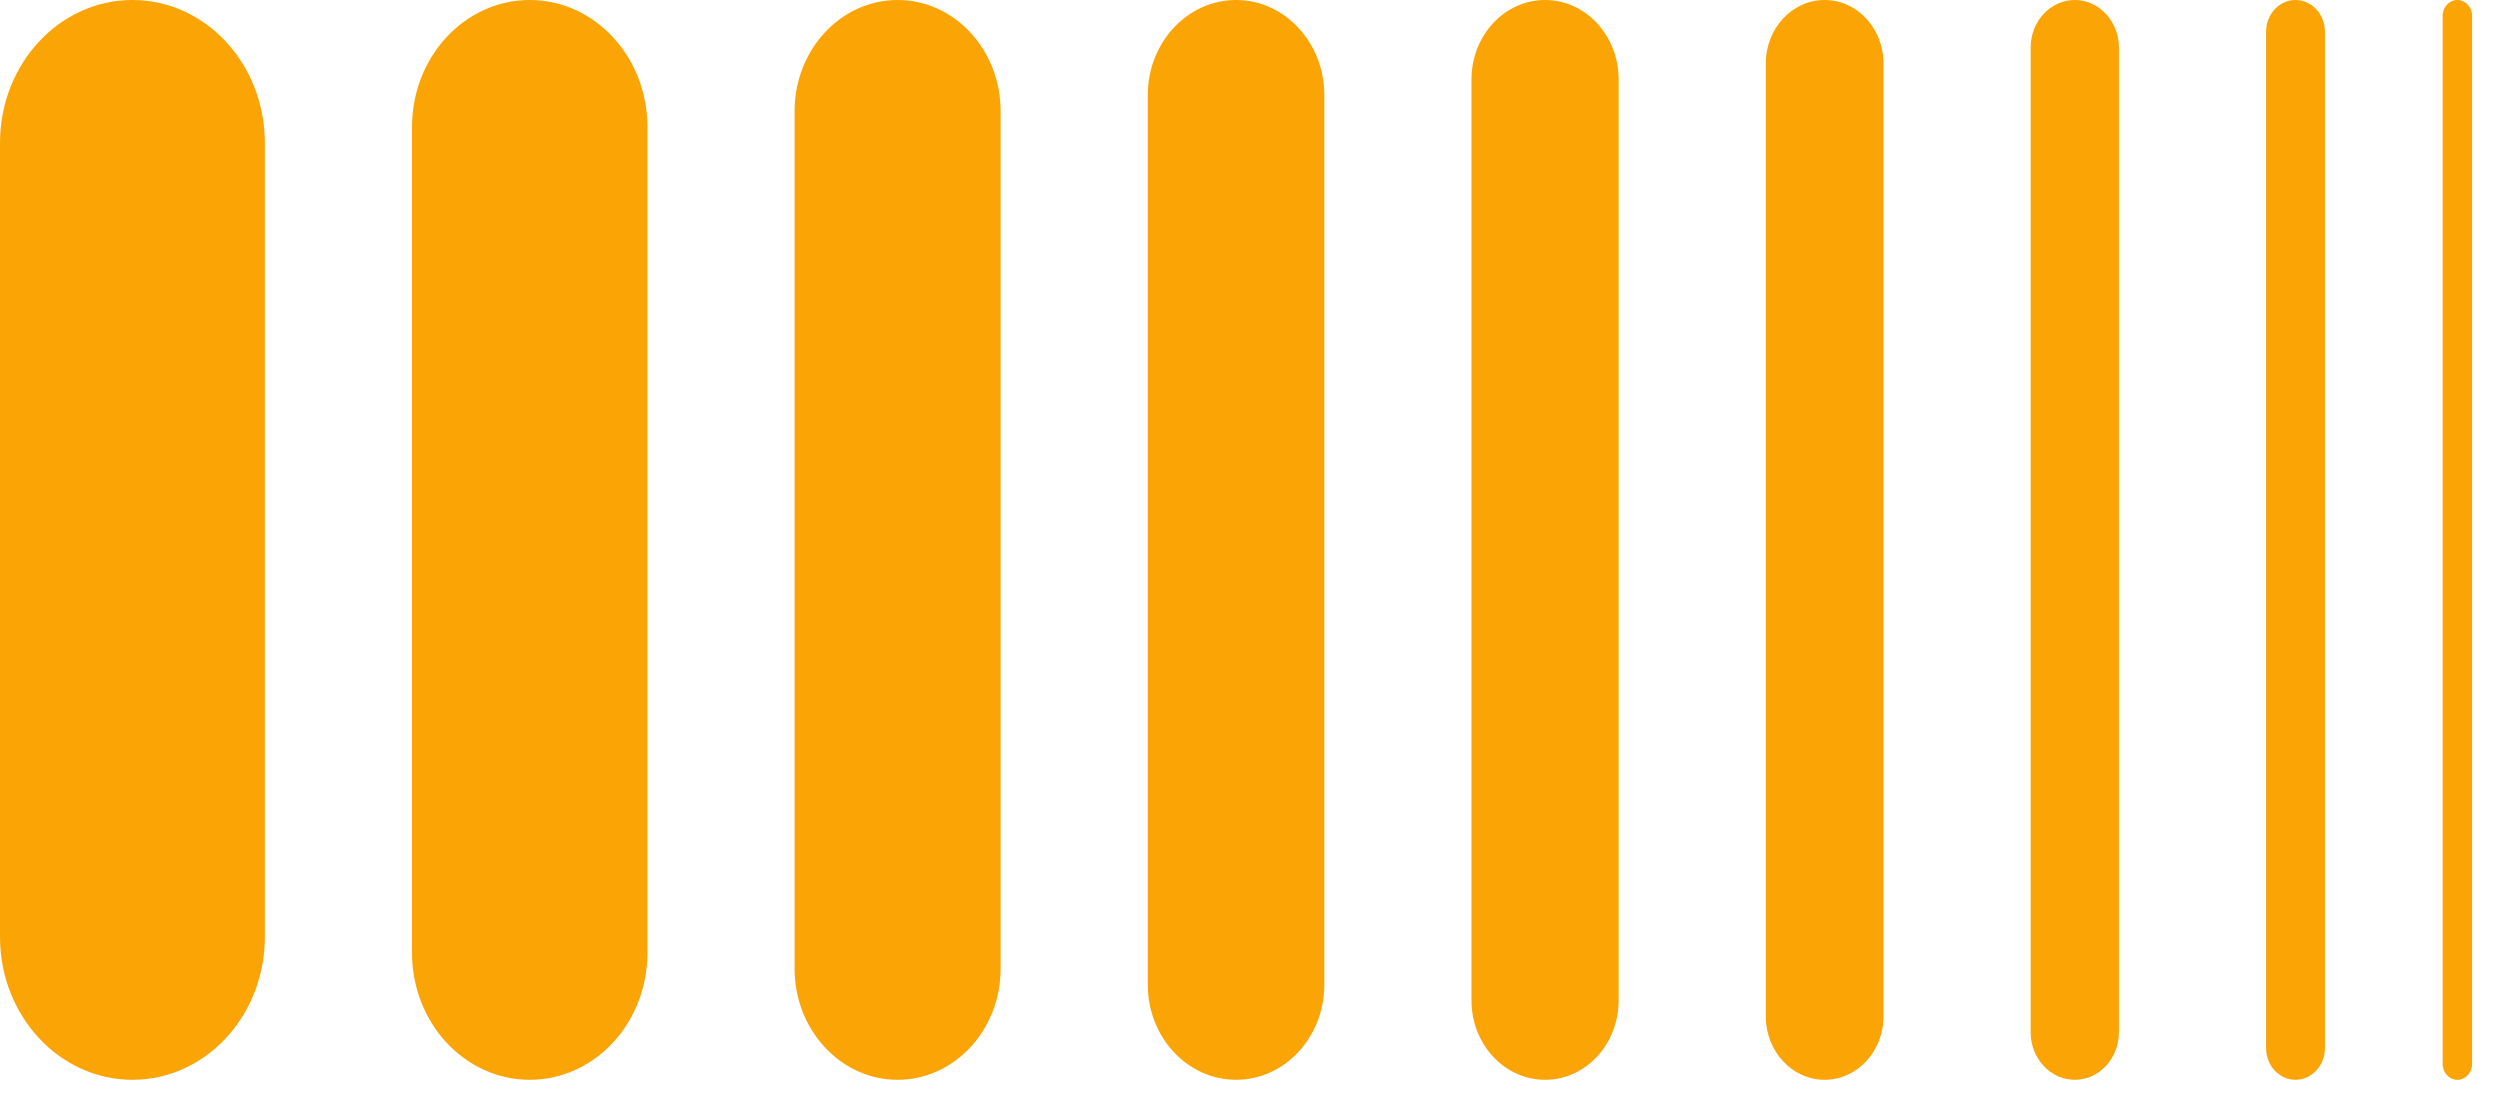 <svg width="86" height="38" viewBox="0 0 86 38" fill="none" xmlns="http://www.w3.org/2000/svg">
<path d="M9.111 32.229C9.111 34.944 7.071 37.145 4.556 37.145C2.04 37.145 0 34.944 0 32.229V4.916C0 2.201 2.04 0 4.556 0C7.071 0 9.111 2.201 9.111 4.916V32.229Z" fill="#FAA405"/>
<path d="M22.272 32.775C22.272 35.189 20.459 37.145 18.223 37.145C15.986 37.145 14.173 35.189 14.173 32.775V4.37C14.173 1.957 15.986 0 18.223 0C20.459 0 22.272 1.957 22.272 4.37V32.775Z" fill="#FAA405"/>
<path d="M34.421 33.322C34.421 35.433 32.834 37.145 30.877 37.145C28.921 37.145 27.334 35.433 27.334 33.322V3.824C27.334 1.712 28.921 0 30.877 0C32.834 0 34.421 1.712 34.421 3.824V33.322Z" fill="#FAA405"/>
<path d="M45.557 33.868C45.557 35.678 44.197 37.145 42.52 37.145C40.842 37.145 39.483 35.678 39.483 33.868V3.278C39.483 1.467 40.842 0 42.52 0C44.197 0 45.557 1.467 45.557 3.278V33.868Z" fill="#FAA405"/>
<path d="M55.681 34.414C55.681 35.923 54.548 37.145 53.15 37.145C51.752 37.145 50.619 35.923 50.619 34.414V2.731C50.619 1.223 51.752 0 53.15 0C54.548 0 55.681 1.223 55.681 2.731V34.414Z" fill="#FAA405"/>
<path d="M64.792 34.96C64.792 36.167 63.886 37.145 62.767 37.145C61.649 37.145 60.743 36.167 60.743 34.96V2.185C60.743 0.978 61.649 0 62.767 0C63.886 0 64.792 0.978 64.792 2.185V34.96Z" fill="#FAA405"/>
<path d="M72.891 35.507C72.891 36.411 72.211 37.145 71.372 37.145C70.534 37.145 69.854 36.411 69.854 35.507V1.639C69.854 0.734 70.534 0 71.372 0C72.211 0 72.891 0.734 72.891 1.639V35.507Z" fill="#FAA405"/>
<path d="M79.978 36.053C79.978 36.656 79.524 37.145 78.965 37.145C78.406 37.145 77.953 36.656 77.953 36.053V1.093C77.953 0.489 78.406 0 78.965 0C79.524 0 79.978 0.489 79.978 1.093V36.053Z" fill="#FAA405"/>
<path d="M85.04 36.599C85.04 36.901 84.813 37.145 84.533 37.145C84.254 37.145 84.027 36.901 84.027 36.599V0.546C84.027 0.245 84.254 0 84.533 0C84.813 0 85.04 0.245 85.04 0.546V36.599Z" fill="#FAA405"/>
</svg>
